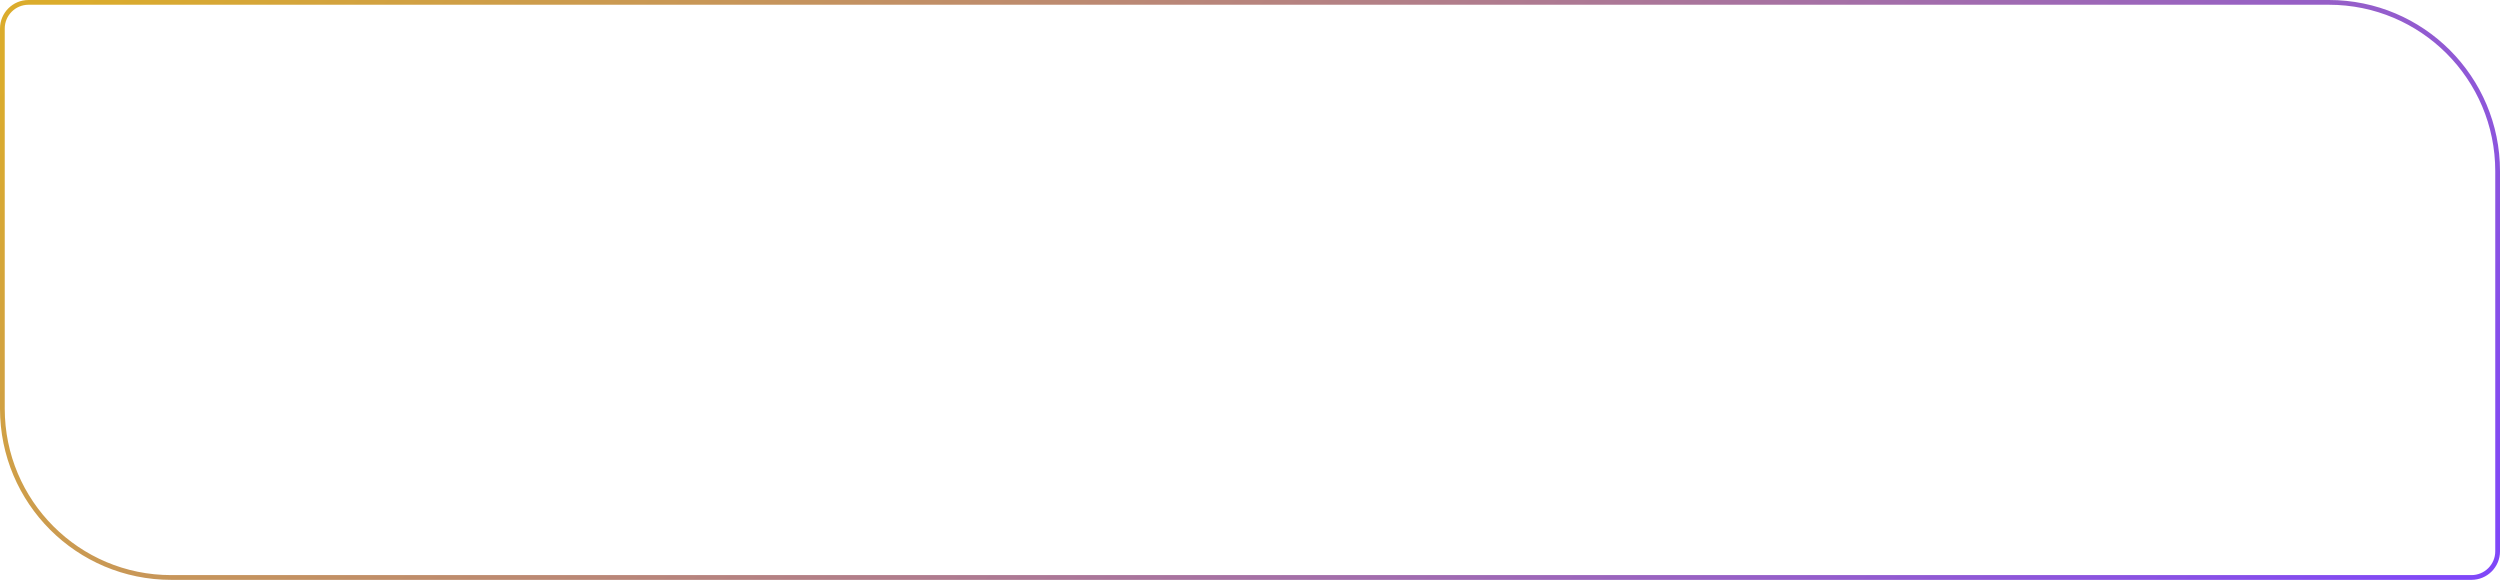 <svg width="526" height="122" viewBox="0 0 526 122" fill="none" xmlns="http://www.w3.org/2000/svg">
<path d="M6 0.5H490C509.606 0.5 525.5 16.394 525.5 36V116C525.5 119.038 523.038 121.5 520 121.5H36C16.394 121.5 0.5 105.606 0.5 86V6C0.5 2.962 2.962 0.5 6 0.5Z" stroke="url(#paint0_linear_16147_571)"/>
<defs>
<linearGradient id="paint0_linear_16147_571" x1="10.5" y1="6.484" x2="325.419" y2="317.192" gradientUnits="userSpaceOnUse">
<stop stop-color="#DBAC2C"/>
<stop offset="1" stop-color="#8047F8"/>
</linearGradient>
</defs>
</svg>
